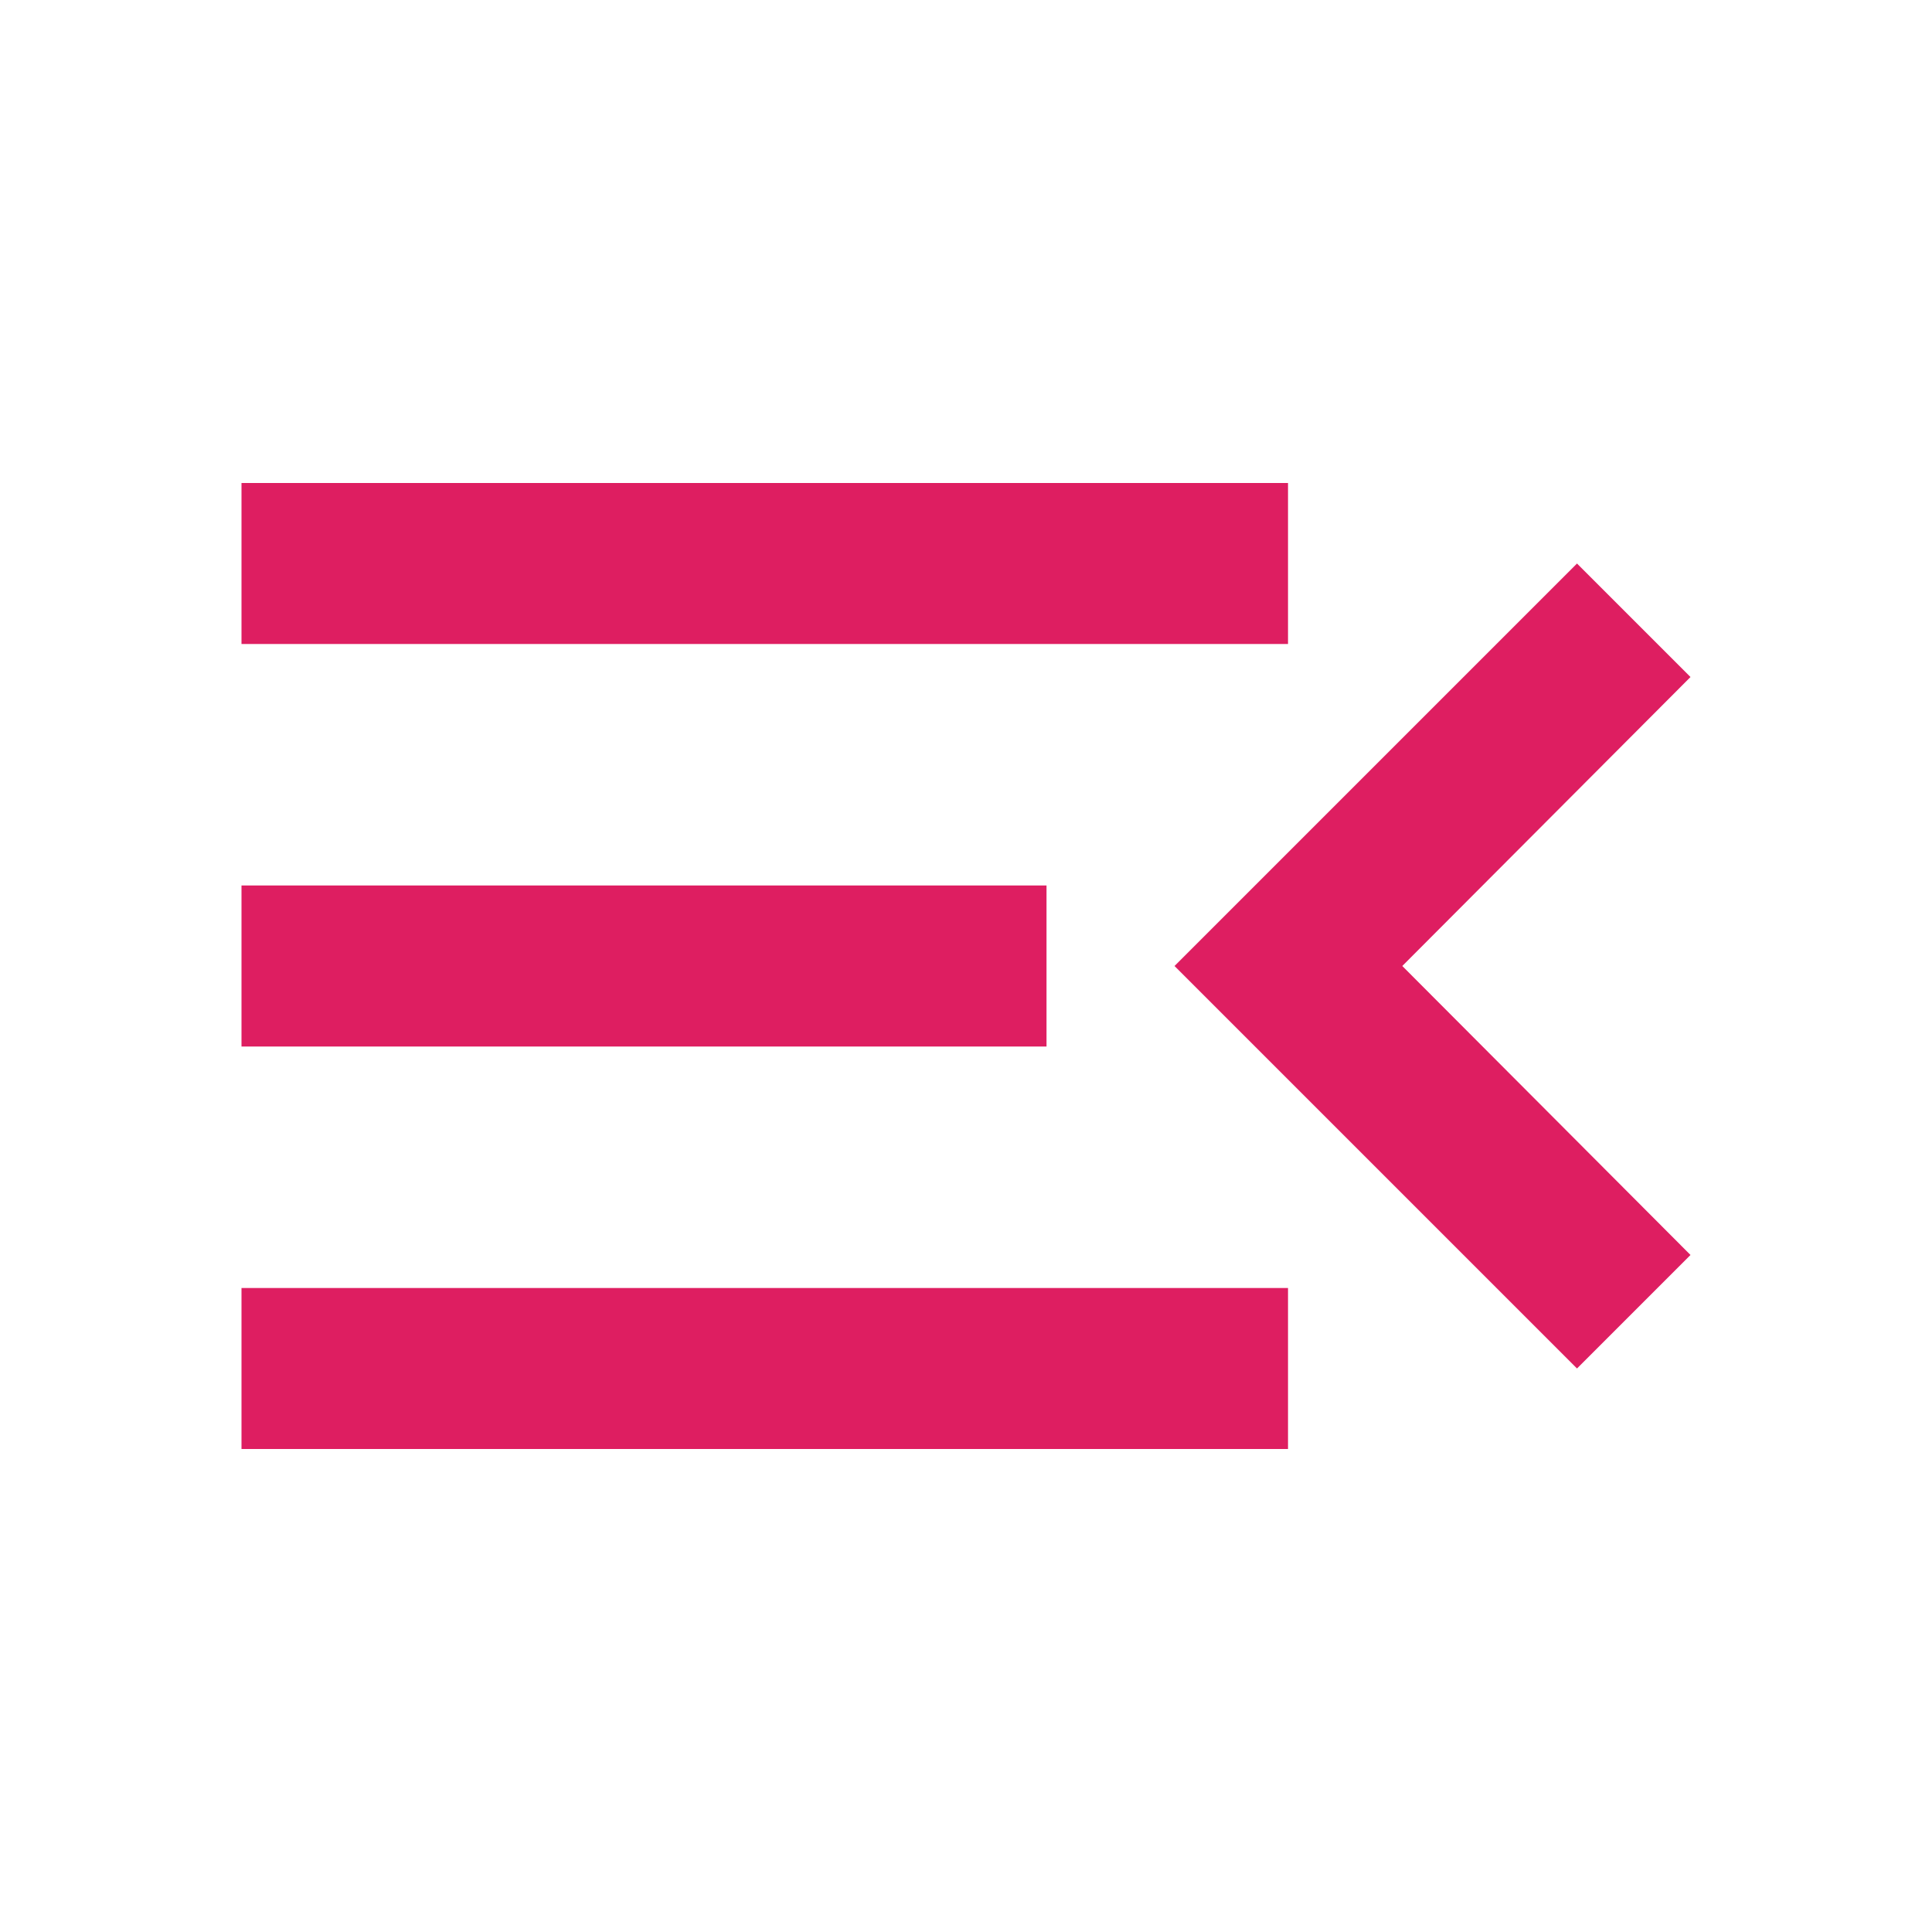 <svg xmlns="http://www.w3.org/2000/svg" width="40" height="40" viewBox="0 0 40 40" fill="none">
    <g clip-path="url(#clip0_3018_18120)">
        <path
            d="M5 30H26.667V26.667H5V30ZM5 21.667H21.667V18.333H5V21.667ZM5 10V13.333H26.667V10H5ZM35 25.983L29.033 20L35 14.017L32.65 11.667L24.317 20L32.65 28.333L35 25.983Z"
            fill="#DE1E61" />
    </g>
    <defs>
        <clipPath id="clip0_3018_18120">
            <rect width="40" height="40" fill="white" />
        </clipPath>
    </defs>
</svg>